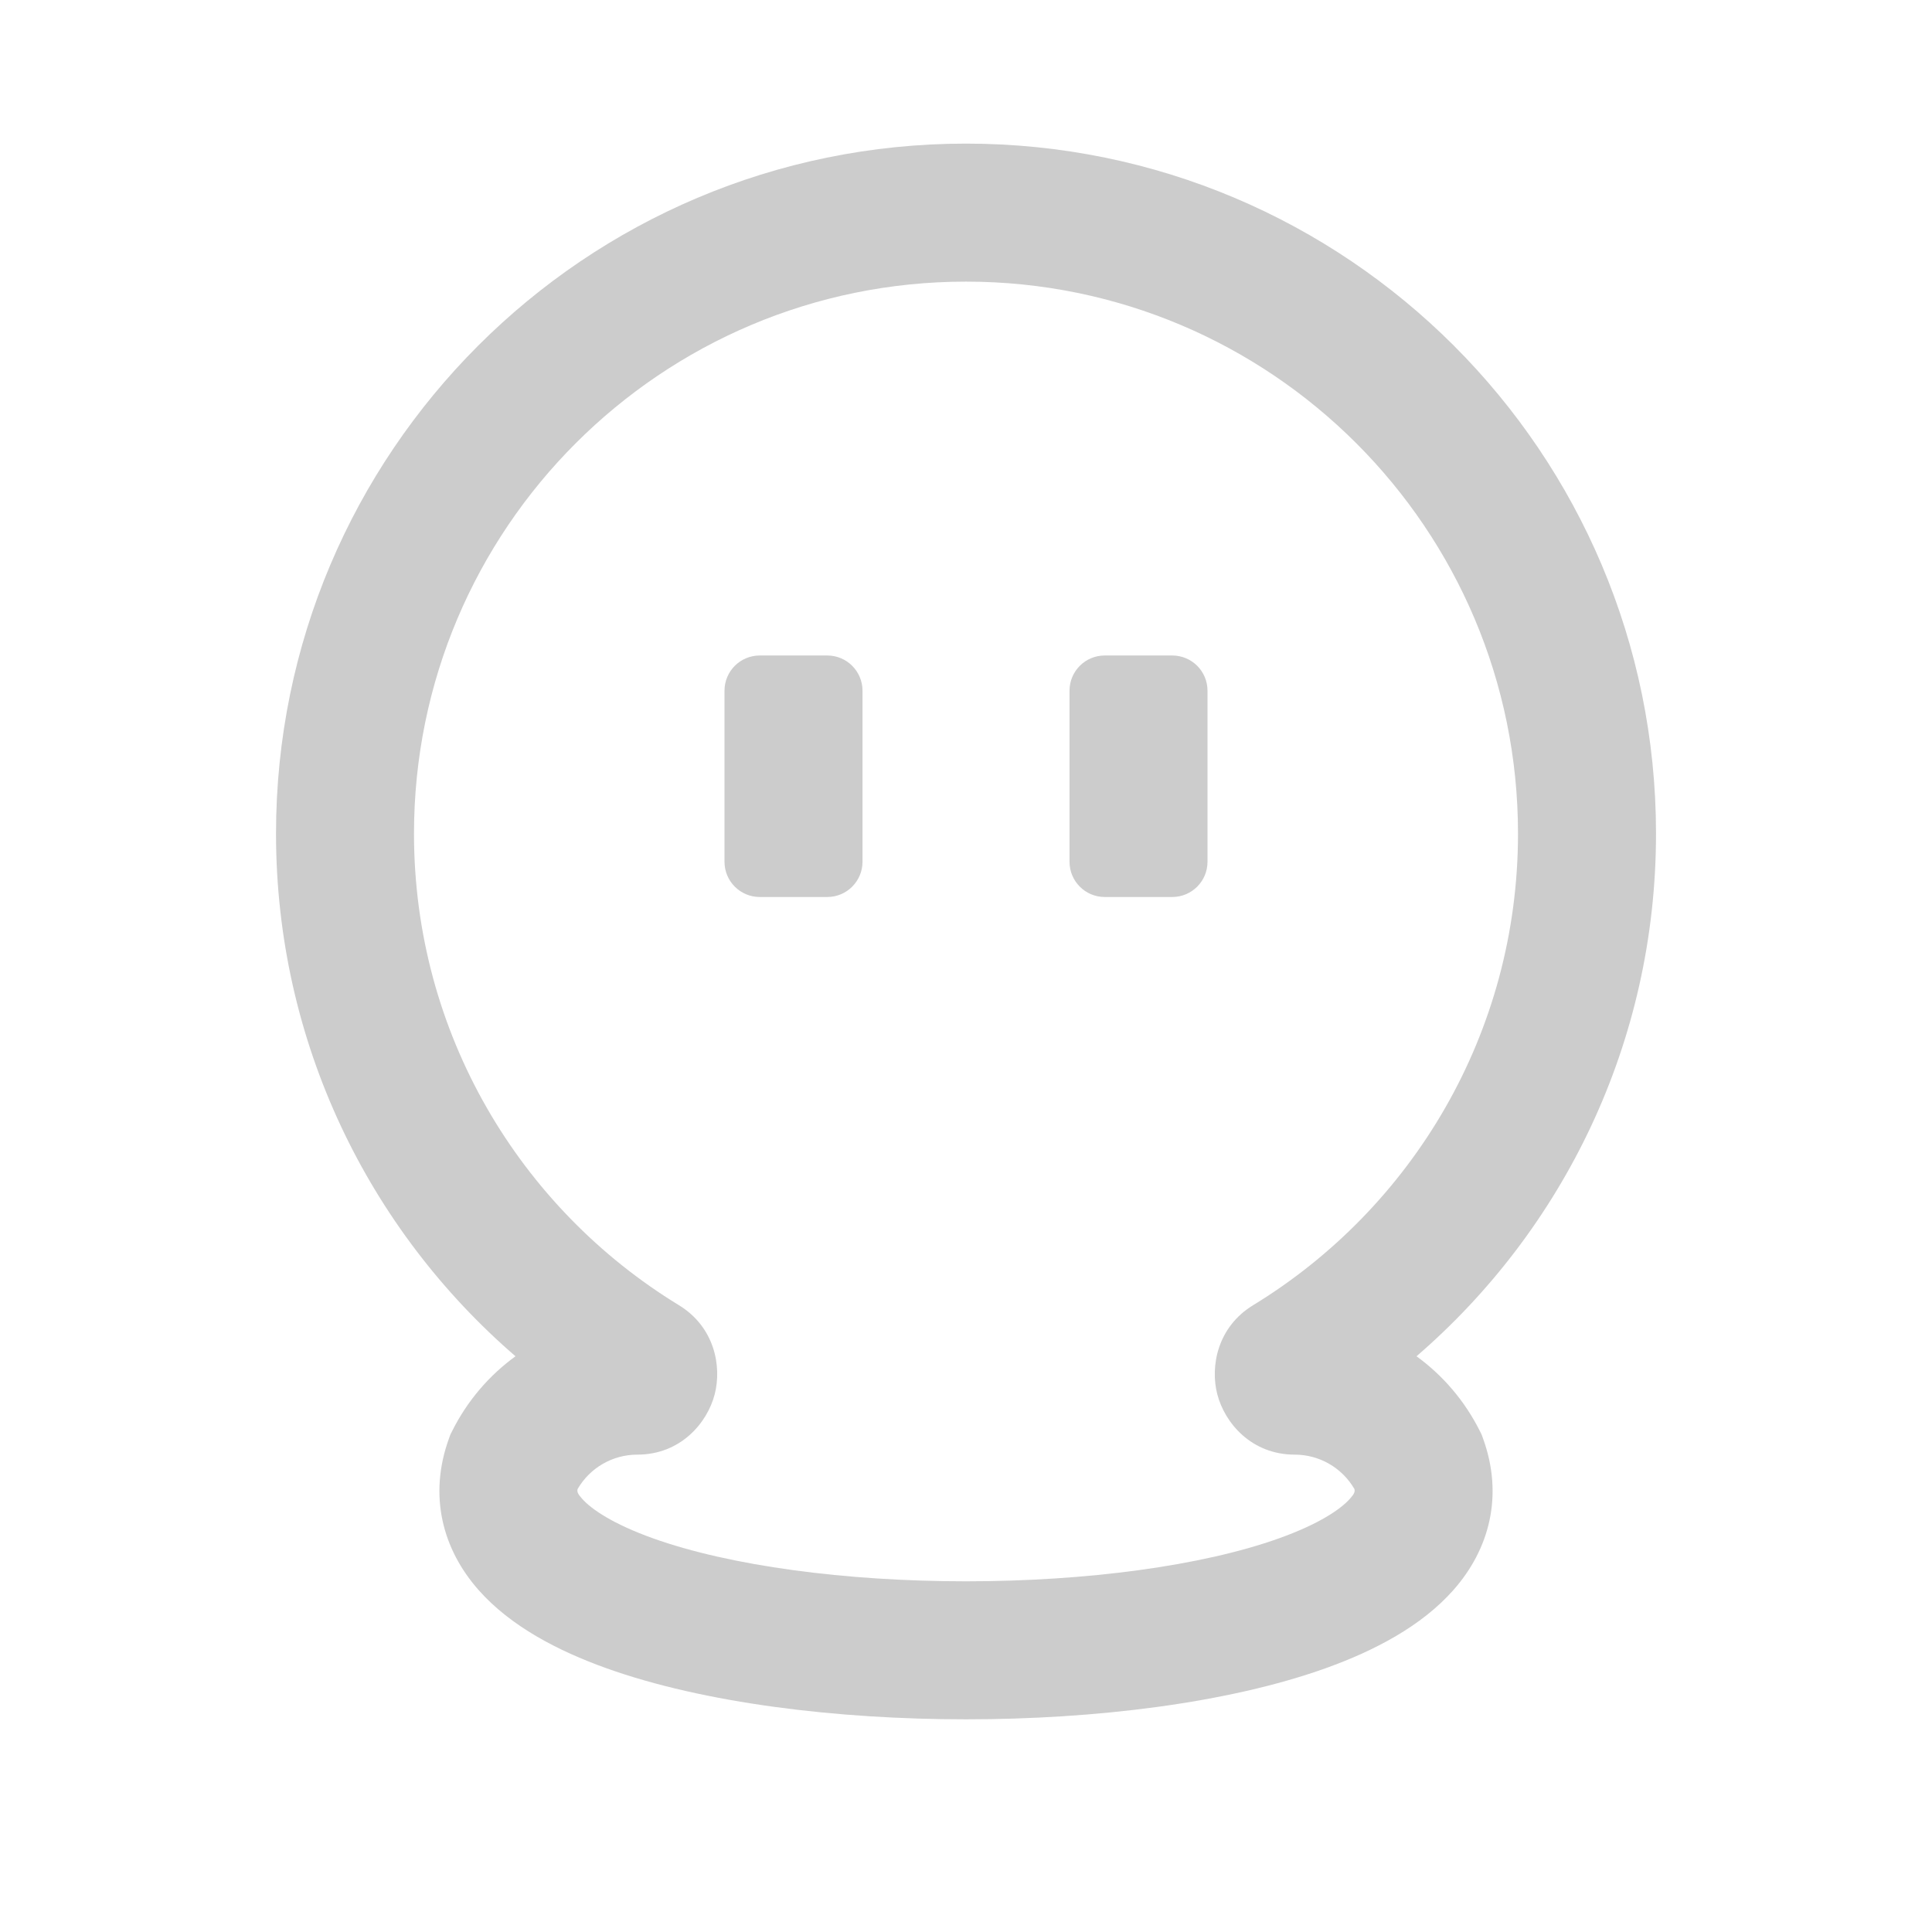 <svg width="60" height="60" viewBox="0 0 60 60" fill="none" xmlns="http://www.w3.org/2000/svg">
<g opacity="0.2">
<path fill-rule="evenodd" clip-rule="evenodd" d="M30 8.746C20.532 8.746 12.857 16.421 12.857 25.889C12.857 32.087 16.146 37.52 21.084 40.534C22.189 41.208 22.422 42.428 22.195 43.303C21.966 44.188 21.138 45.175 19.792 45.175C19.024 45.175 18.318 45.585 17.937 46.245C17.918 46.334 17.945 46.395 18.075 46.542C18.371 46.877 19.049 47.333 20.274 47.772C22.674 48.632 26.265 49.109 30 49.109C33.735 49.109 37.327 48.632 39.727 47.772C40.951 47.333 41.63 46.877 41.926 46.542C42.056 46.395 42.083 46.334 42.064 46.245C41.682 45.585 40.977 45.175 40.209 45.175C38.862 45.175 38.035 44.188 37.805 43.303C37.578 42.428 37.811 41.208 38.917 40.534C43.855 37.52 47.143 32.087 47.143 25.889C47.143 16.421 39.468 8.746 30 8.746ZM8.572 25.889C8.572 14.054 18.166 4.46 30 4.46C41.835 4.46 51.429 14.054 51.429 25.889C51.429 32.378 48.543 38.192 43.991 42.12C44.809 42.714 45.489 43.504 45.959 44.443L46.014 44.554L46.056 44.67C46.702 46.451 46.253 48.117 45.137 49.38C44.141 50.508 42.669 51.27 41.173 51.807C38.13 52.897 33.993 53.395 30 53.395C26.007 53.395 21.87 52.897 18.828 51.807C17.331 51.27 15.86 50.508 14.863 49.38C13.747 48.117 13.298 46.451 13.944 44.67L13.986 44.554L14.042 44.443C14.511 43.504 15.192 42.714 16.009 42.12C11.457 38.192 8.572 32.378 8.572 25.889ZM22.5 21.451C22.5 20.846 22.99 20.357 23.594 20.357H25.692C26.296 20.357 26.786 20.846 26.786 21.451V26.763C26.786 27.367 26.296 27.857 25.692 27.857H23.594C22.99 27.857 22.5 27.367 22.5 26.763V21.451ZM34.308 20.357C33.704 20.357 33.215 20.846 33.215 21.451V26.763C33.215 27.367 33.704 27.857 34.308 27.857H36.406C37.011 27.857 37.5 27.367 37.5 26.763V21.451C37.5 20.846 37.011 20.357 36.406 20.357H34.308Z" fill="black"/>
</g>
</svg>
